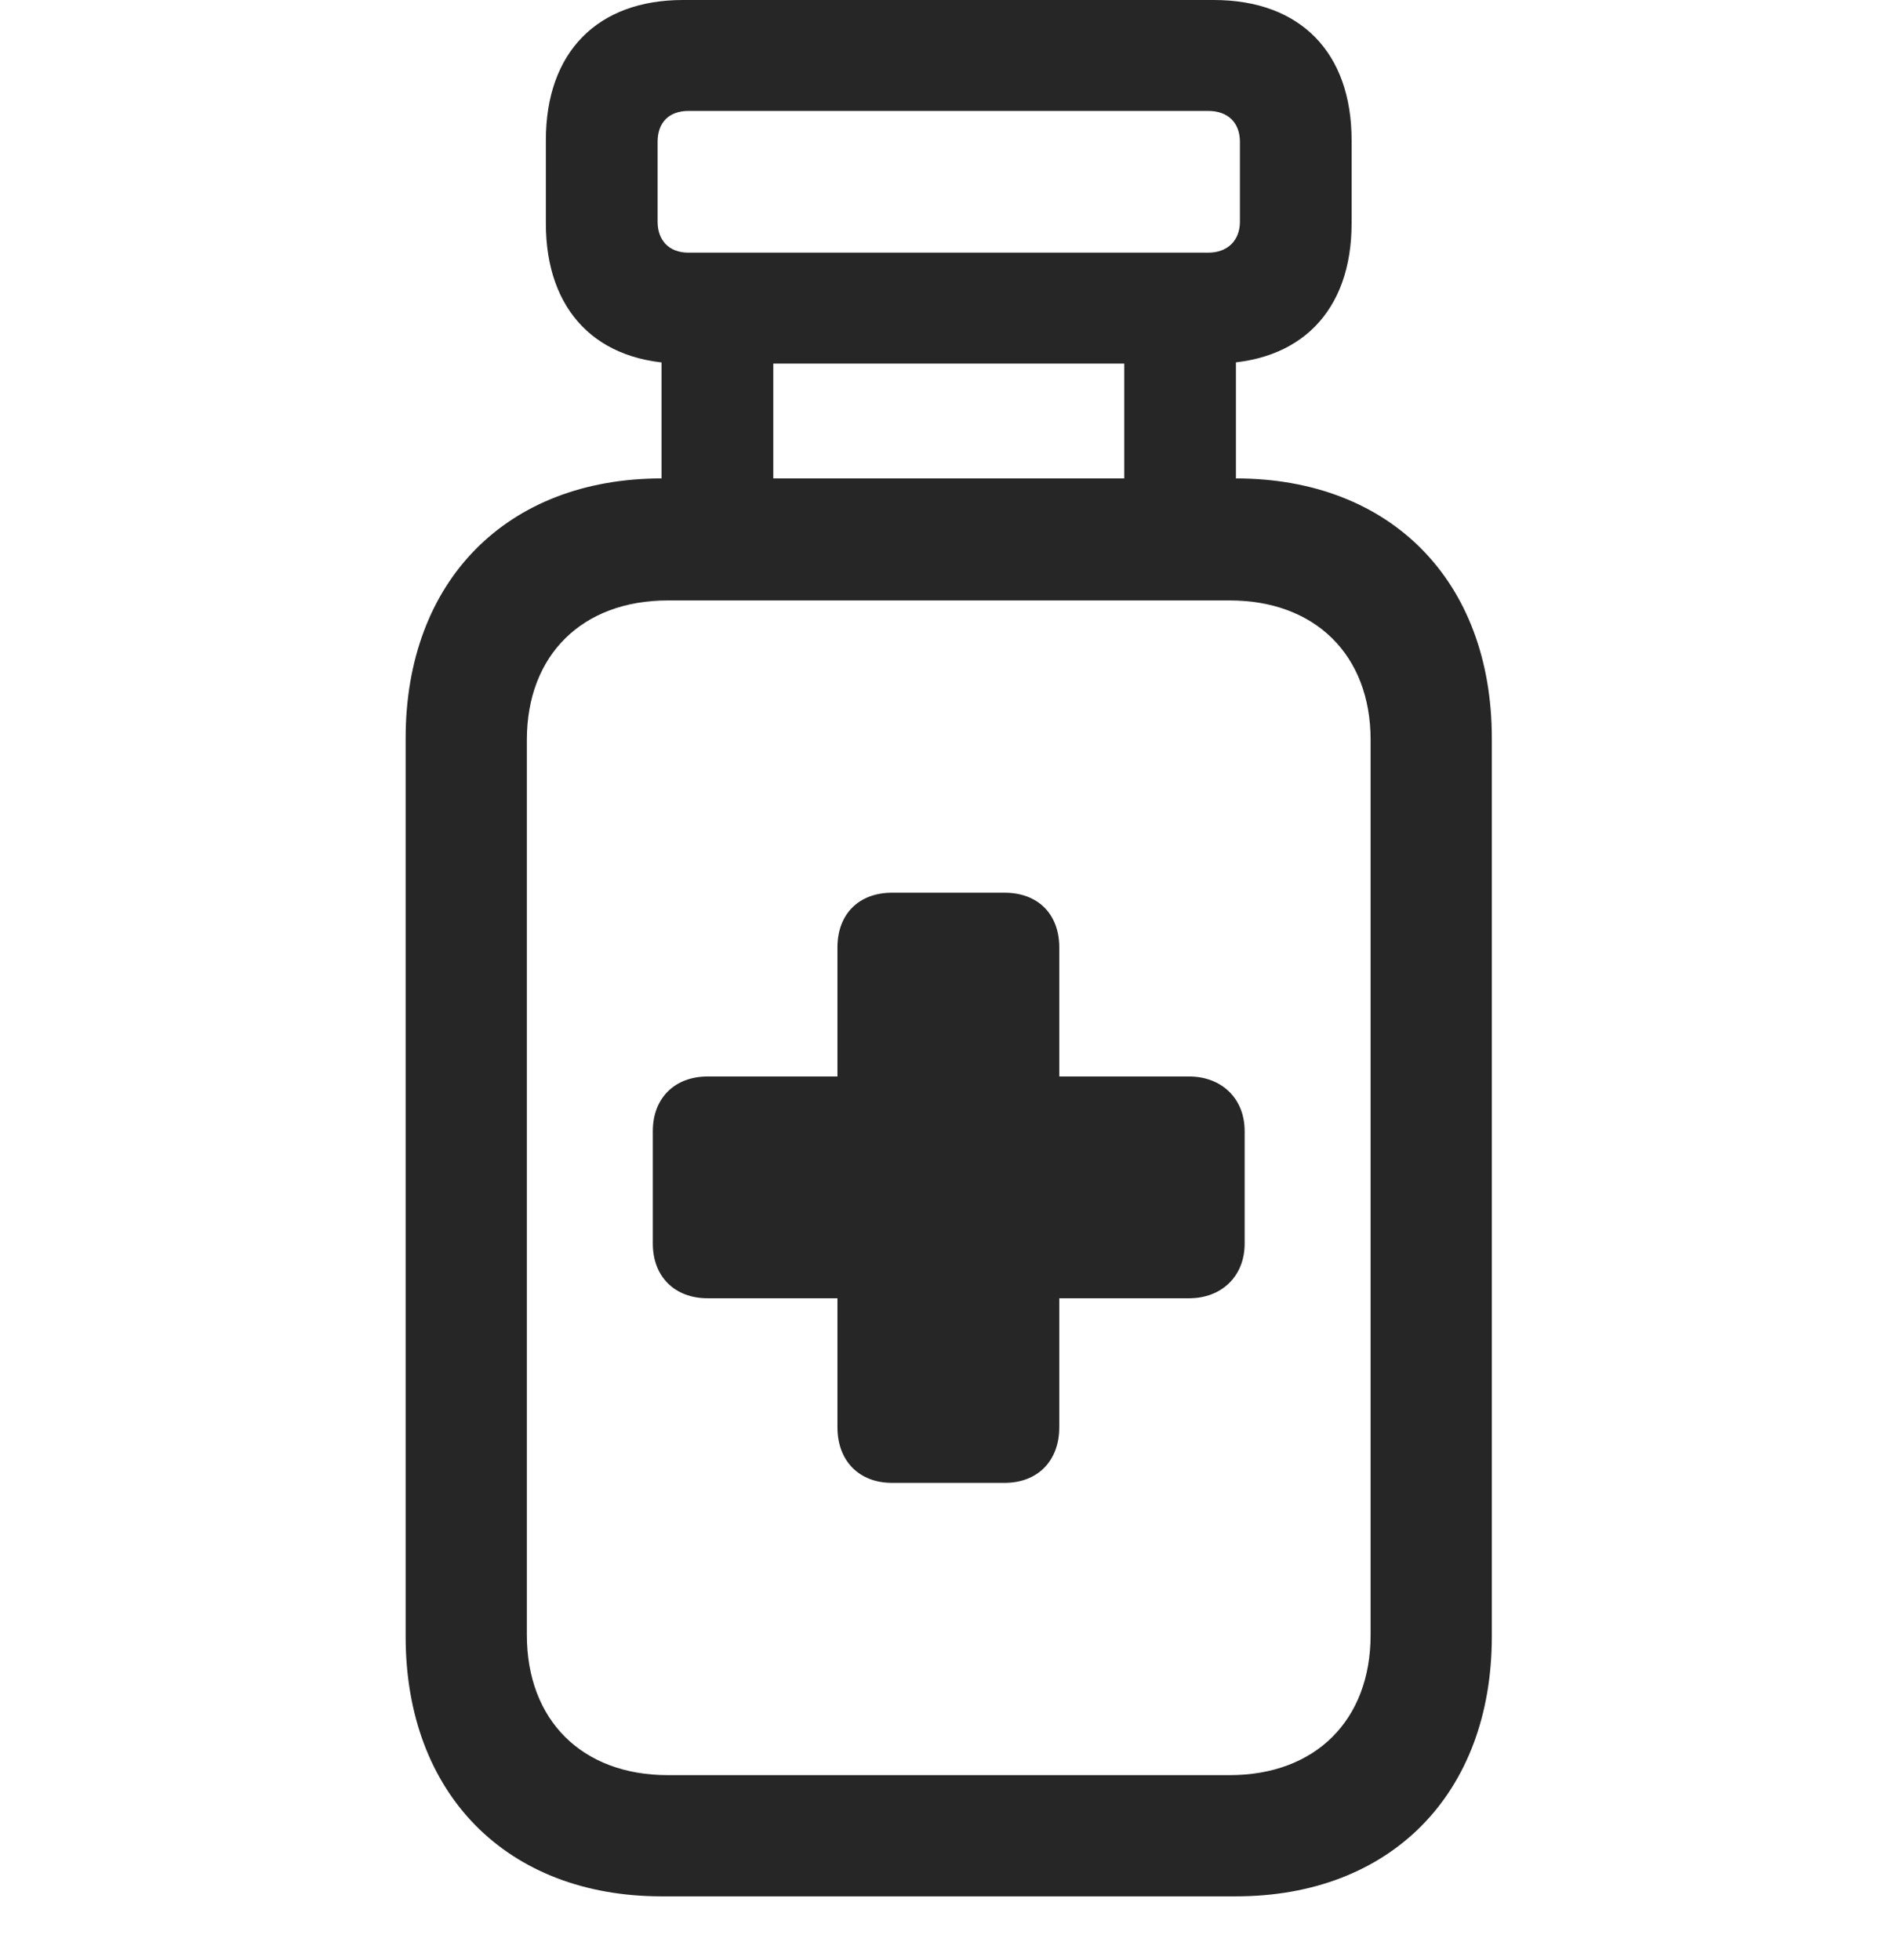 <svg width="28" height="29" viewBox="0 0 28 29" fill="none" xmlns="http://www.w3.org/2000/svg">
<g clip-path="url(#clip0_2124_67780)">
<path d="M8.074 3.305C8.074 4.605 8.836 5.379 10.102 5.379H17.953C19.23 5.379 19.992 4.605 19.992 3.305V2.074C19.992 0.773 19.23 0 17.953 0H10.102C8.836 0 8.074 0.773 8.074 2.074V3.305ZM9.727 3.281V2.098C9.727 1.816 9.891 1.641 10.184 1.641H17.871C18.164 1.641 18.34 1.816 18.34 2.098V3.281C18.34 3.551 18.164 3.738 17.871 3.738H10.184C9.891 3.738 9.727 3.551 9.727 3.281ZM11.438 7.512V4.734H9.785V7.512H11.438ZM18.281 7.512V4.734H16.629V7.512H18.281ZM6 24.211C6 26.543 7.5 28.055 9.785 28.055H18.281C20.566 28.055 22.066 26.543 22.066 24.211V10.922C22.066 8.59 20.566 7.078 18.281 7.078H9.785C7.5 7.078 6 8.59 6 10.922V24.211ZM7.793 24.188V10.945C7.793 9.691 8.613 8.883 9.879 8.883H18.188C19.453 8.883 20.273 9.691 20.273 10.945V24.188C20.273 25.453 19.453 26.262 18.188 26.262H9.879C8.613 26.262 7.793 25.453 7.793 24.188Z" fill="black" fill-opacity="0.85"/>
<path d="M9.656 18.398C9.656 18.891 9.984 19.207 10.465 19.207H12.387V21.117C12.387 21.609 12.703 21.938 13.195 21.938H14.859C15.352 21.938 15.668 21.609 15.668 21.117V19.207H17.59C18.059 19.207 18.41 18.891 18.41 18.398V16.734C18.41 16.242 18.059 15.926 17.59 15.926H15.668V14.016C15.668 13.523 15.352 13.207 14.859 13.207H13.195C12.703 13.207 12.387 13.523 12.387 14.016V15.926H10.465C9.984 15.926 9.656 16.242 9.656 16.734V18.398Z" fill="black" fill-opacity="0.85"/>
</g>
<defs>
<clipPath id="clip0_2124_67780">
<rect width="16.066" height="28.09" fill="white" transform="translate(6)"/>
</clipPath>
</defs>
</svg>
